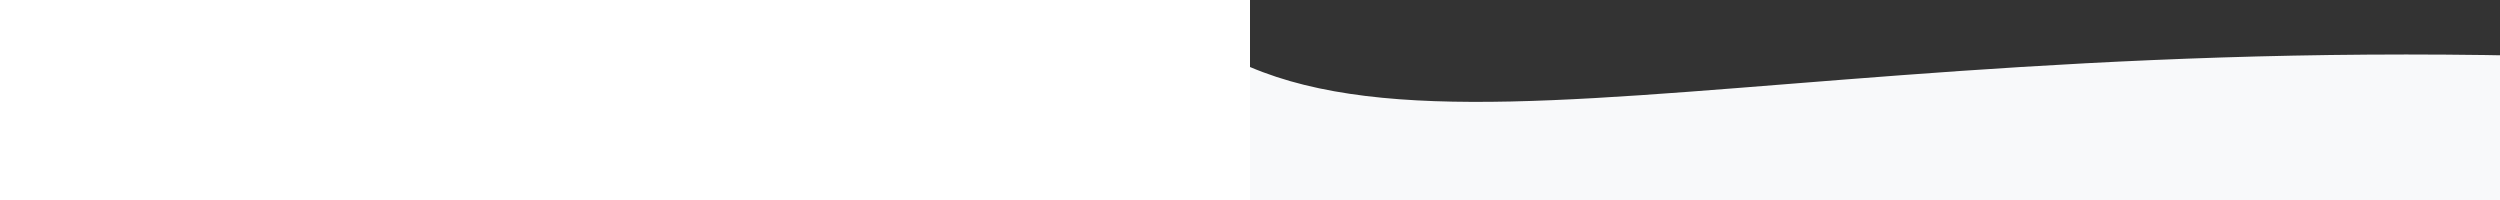 <svg width="100%" height="200px" fill="none" version="1.1" style="background: #fff"
     xmlns="http://www.w3.org/2000/svg">
      <rect width="100%" height="100%" fill="#333333" stroke="none"/>
      <linearGradient id="grad1" x1="0%" y1="0%" x2="100%" y2="0%">
        <stop offset="0%" stop-color="#f8f9fa" />
        <stop offset="50%" stop-color="#f8f9fa" />
        <stop offset="100%" stop-color="#f8f9fa" />
      </linearGradient>
      <path 
        fill="url(#grad1)" 
        d="
          M0 67
          C 273,183
            822,-40
            1920.00,106 
          
          V 359 
          H 0 
          V 67
          Z">
        <animate 
          repeatCount="indefinite" 
          fill="url(#grad1)" 
          attributeName="d" 
          dur="15s"
          attributeType="XML"
          values="
            M0 77 
            C 473,283
              822,-40
              1920,116 
            
            V 359 
            H 0 
            V 67 
            Z; 

            M0 77 
            C 473,-40
              1222,283
              1920,136 
            
            V 359 
            H 0 
            V 67 
            Z; 

            M0 77 
            C 973,260
              1722,-53
              1920,120 
            
            V 359 
            H 0 
            V 67 
            Z; 

            M0 77 
            C 473,283
              822,-40
              1920,116 
            
            V 359 
            H 0 
            V 67 
            Z
            ">
        </animate>
      </path>
    </svg>
